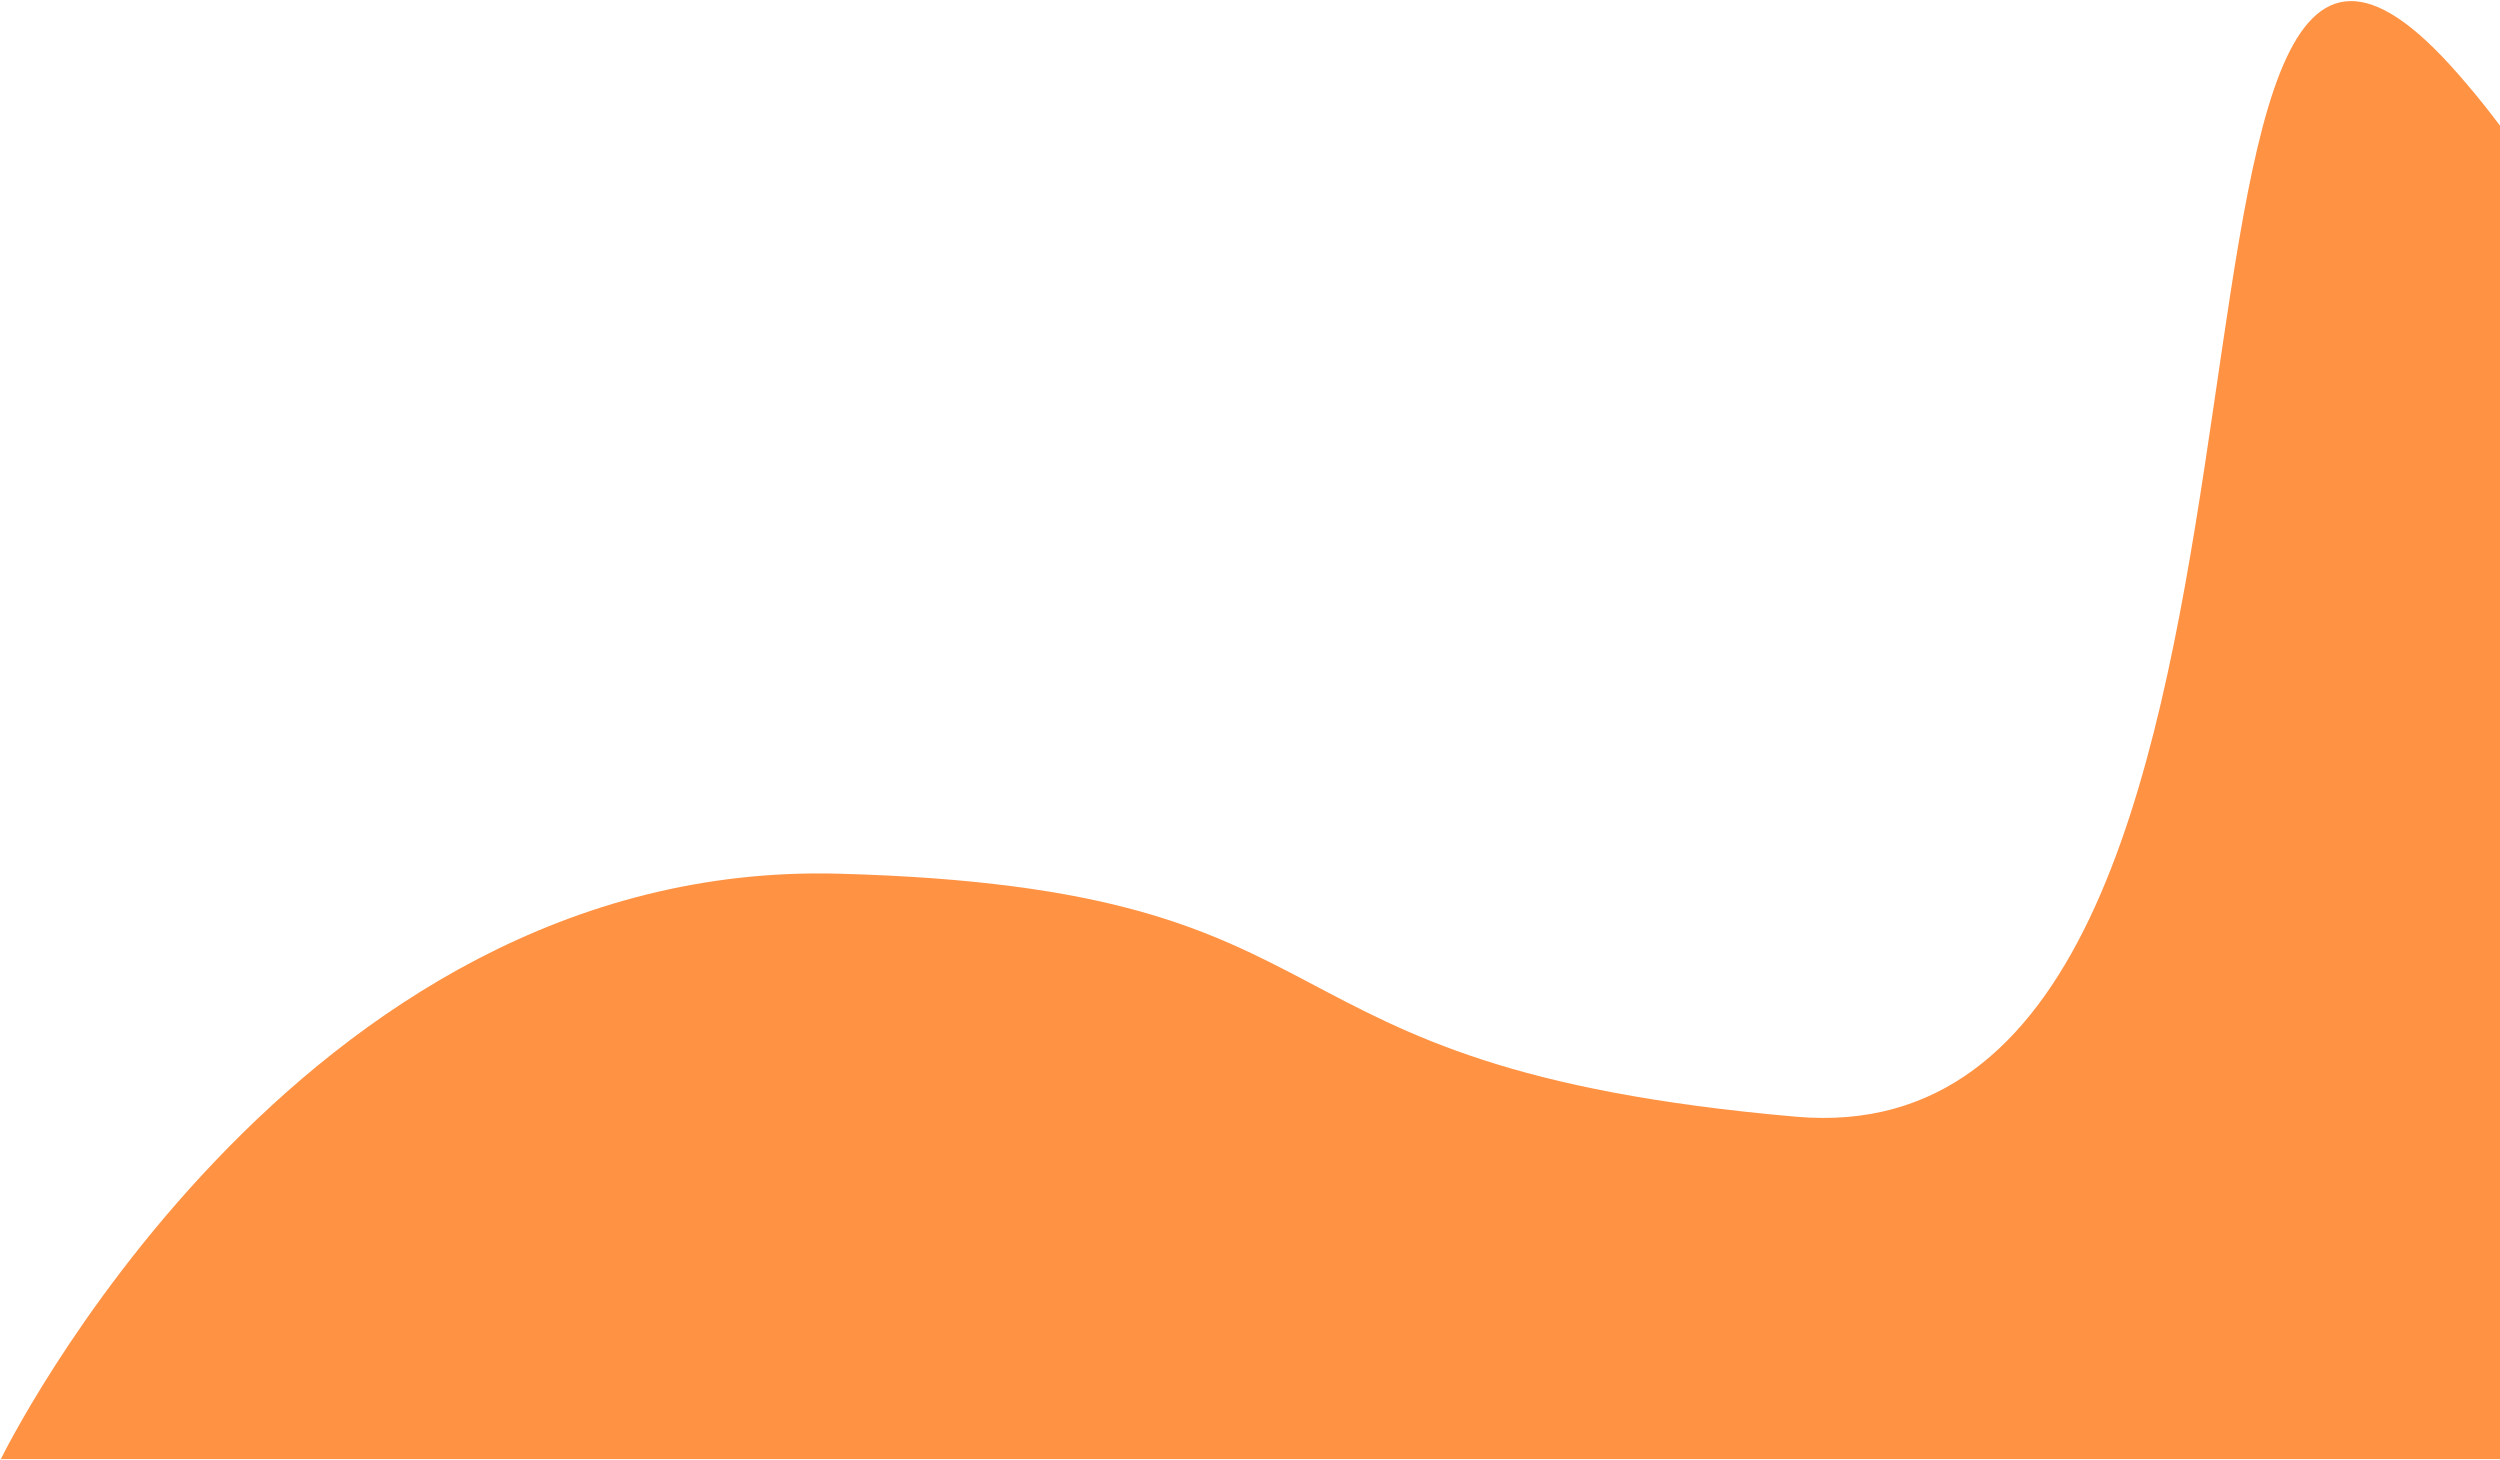 <svg width="1435" height="838" viewBox="0 0 1435 838" fill="none" xmlns="http://www.w3.org/2000/svg">
<path d="M481.5 501.5C168.5 493 0.5 837.5 0.5 837.5H1691C1691 837.5 1608.5 259.5 1406.5 37.5C1204.5 -184.5 1358 669.5 1031 641C704 612.5 794.5 510 481.5 501.5Z" fill="#FF9243"/>
</svg>
